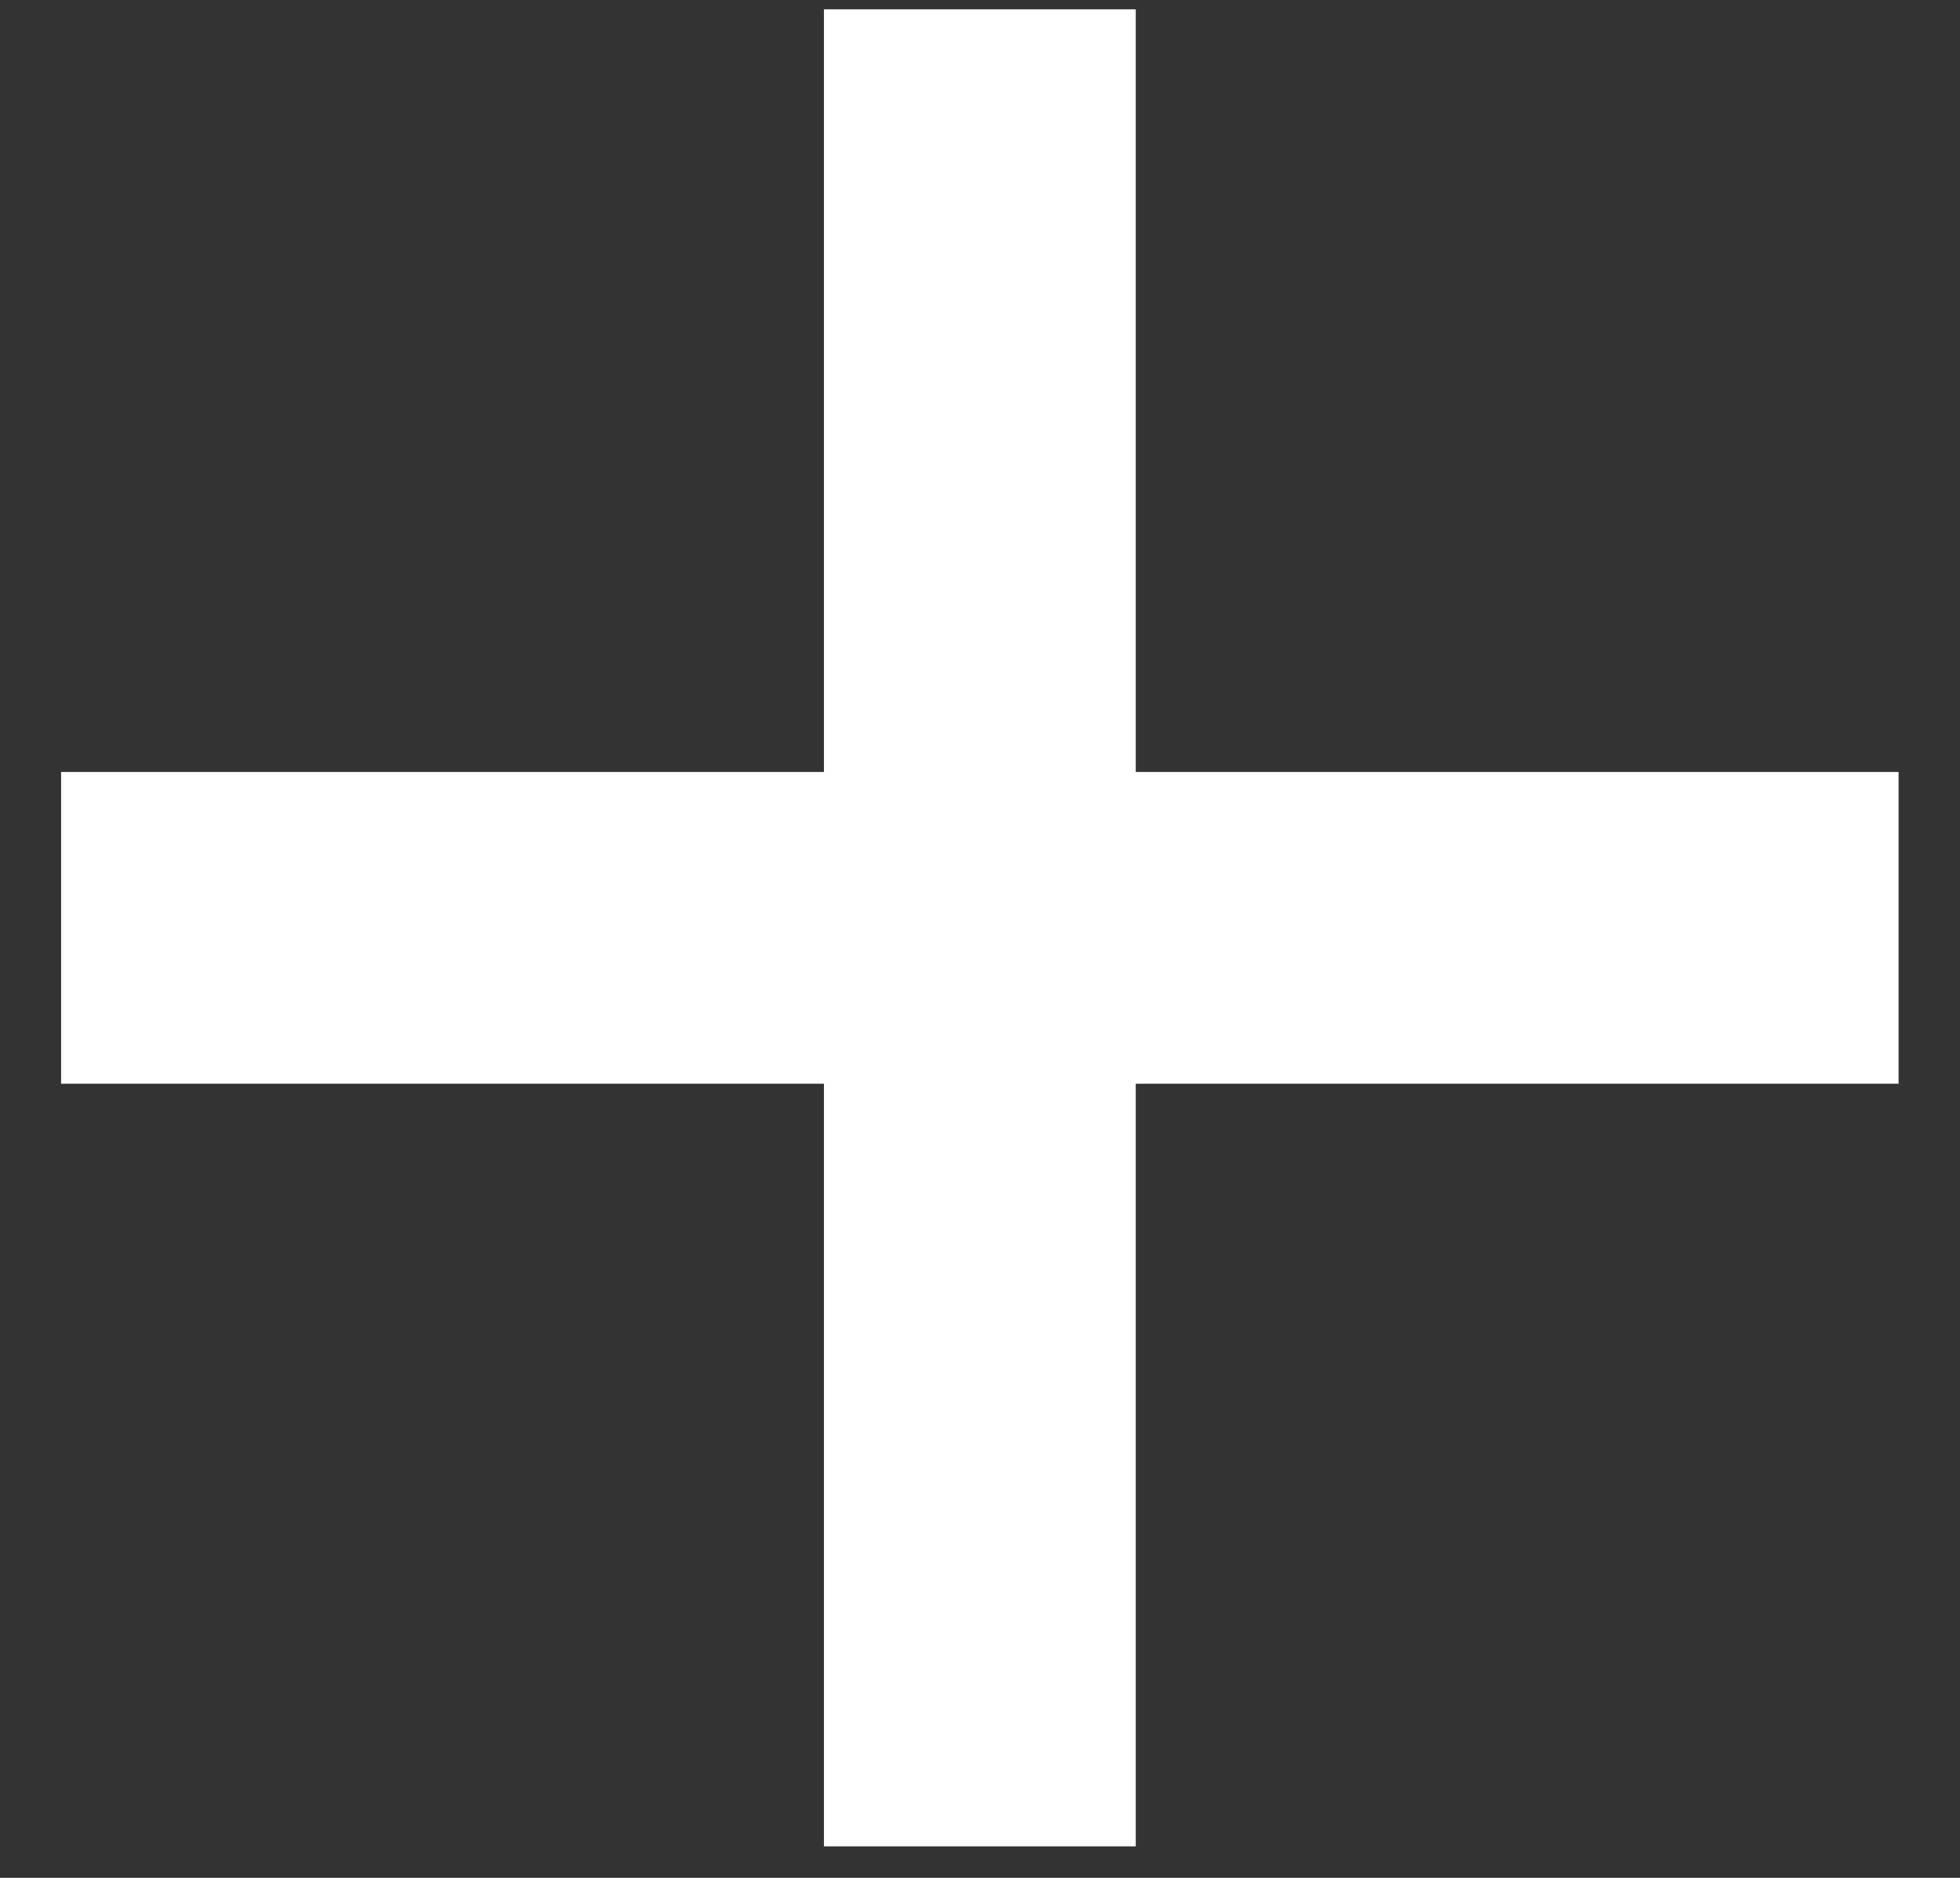 <svg width="24" height="23" viewBox="0 0 24 23" fill="none" xmlns="http://www.w3.org/2000/svg">
<rect x="0" y="0" width="24" height="23" fill="#333333" stroke="none"/>
<path d="M10.089 22.614V0.114H13.907V22.614H10.089ZM0.748 13.273V9.455H23.248V13.273H0.748Z" fill="white"/>
</svg>
